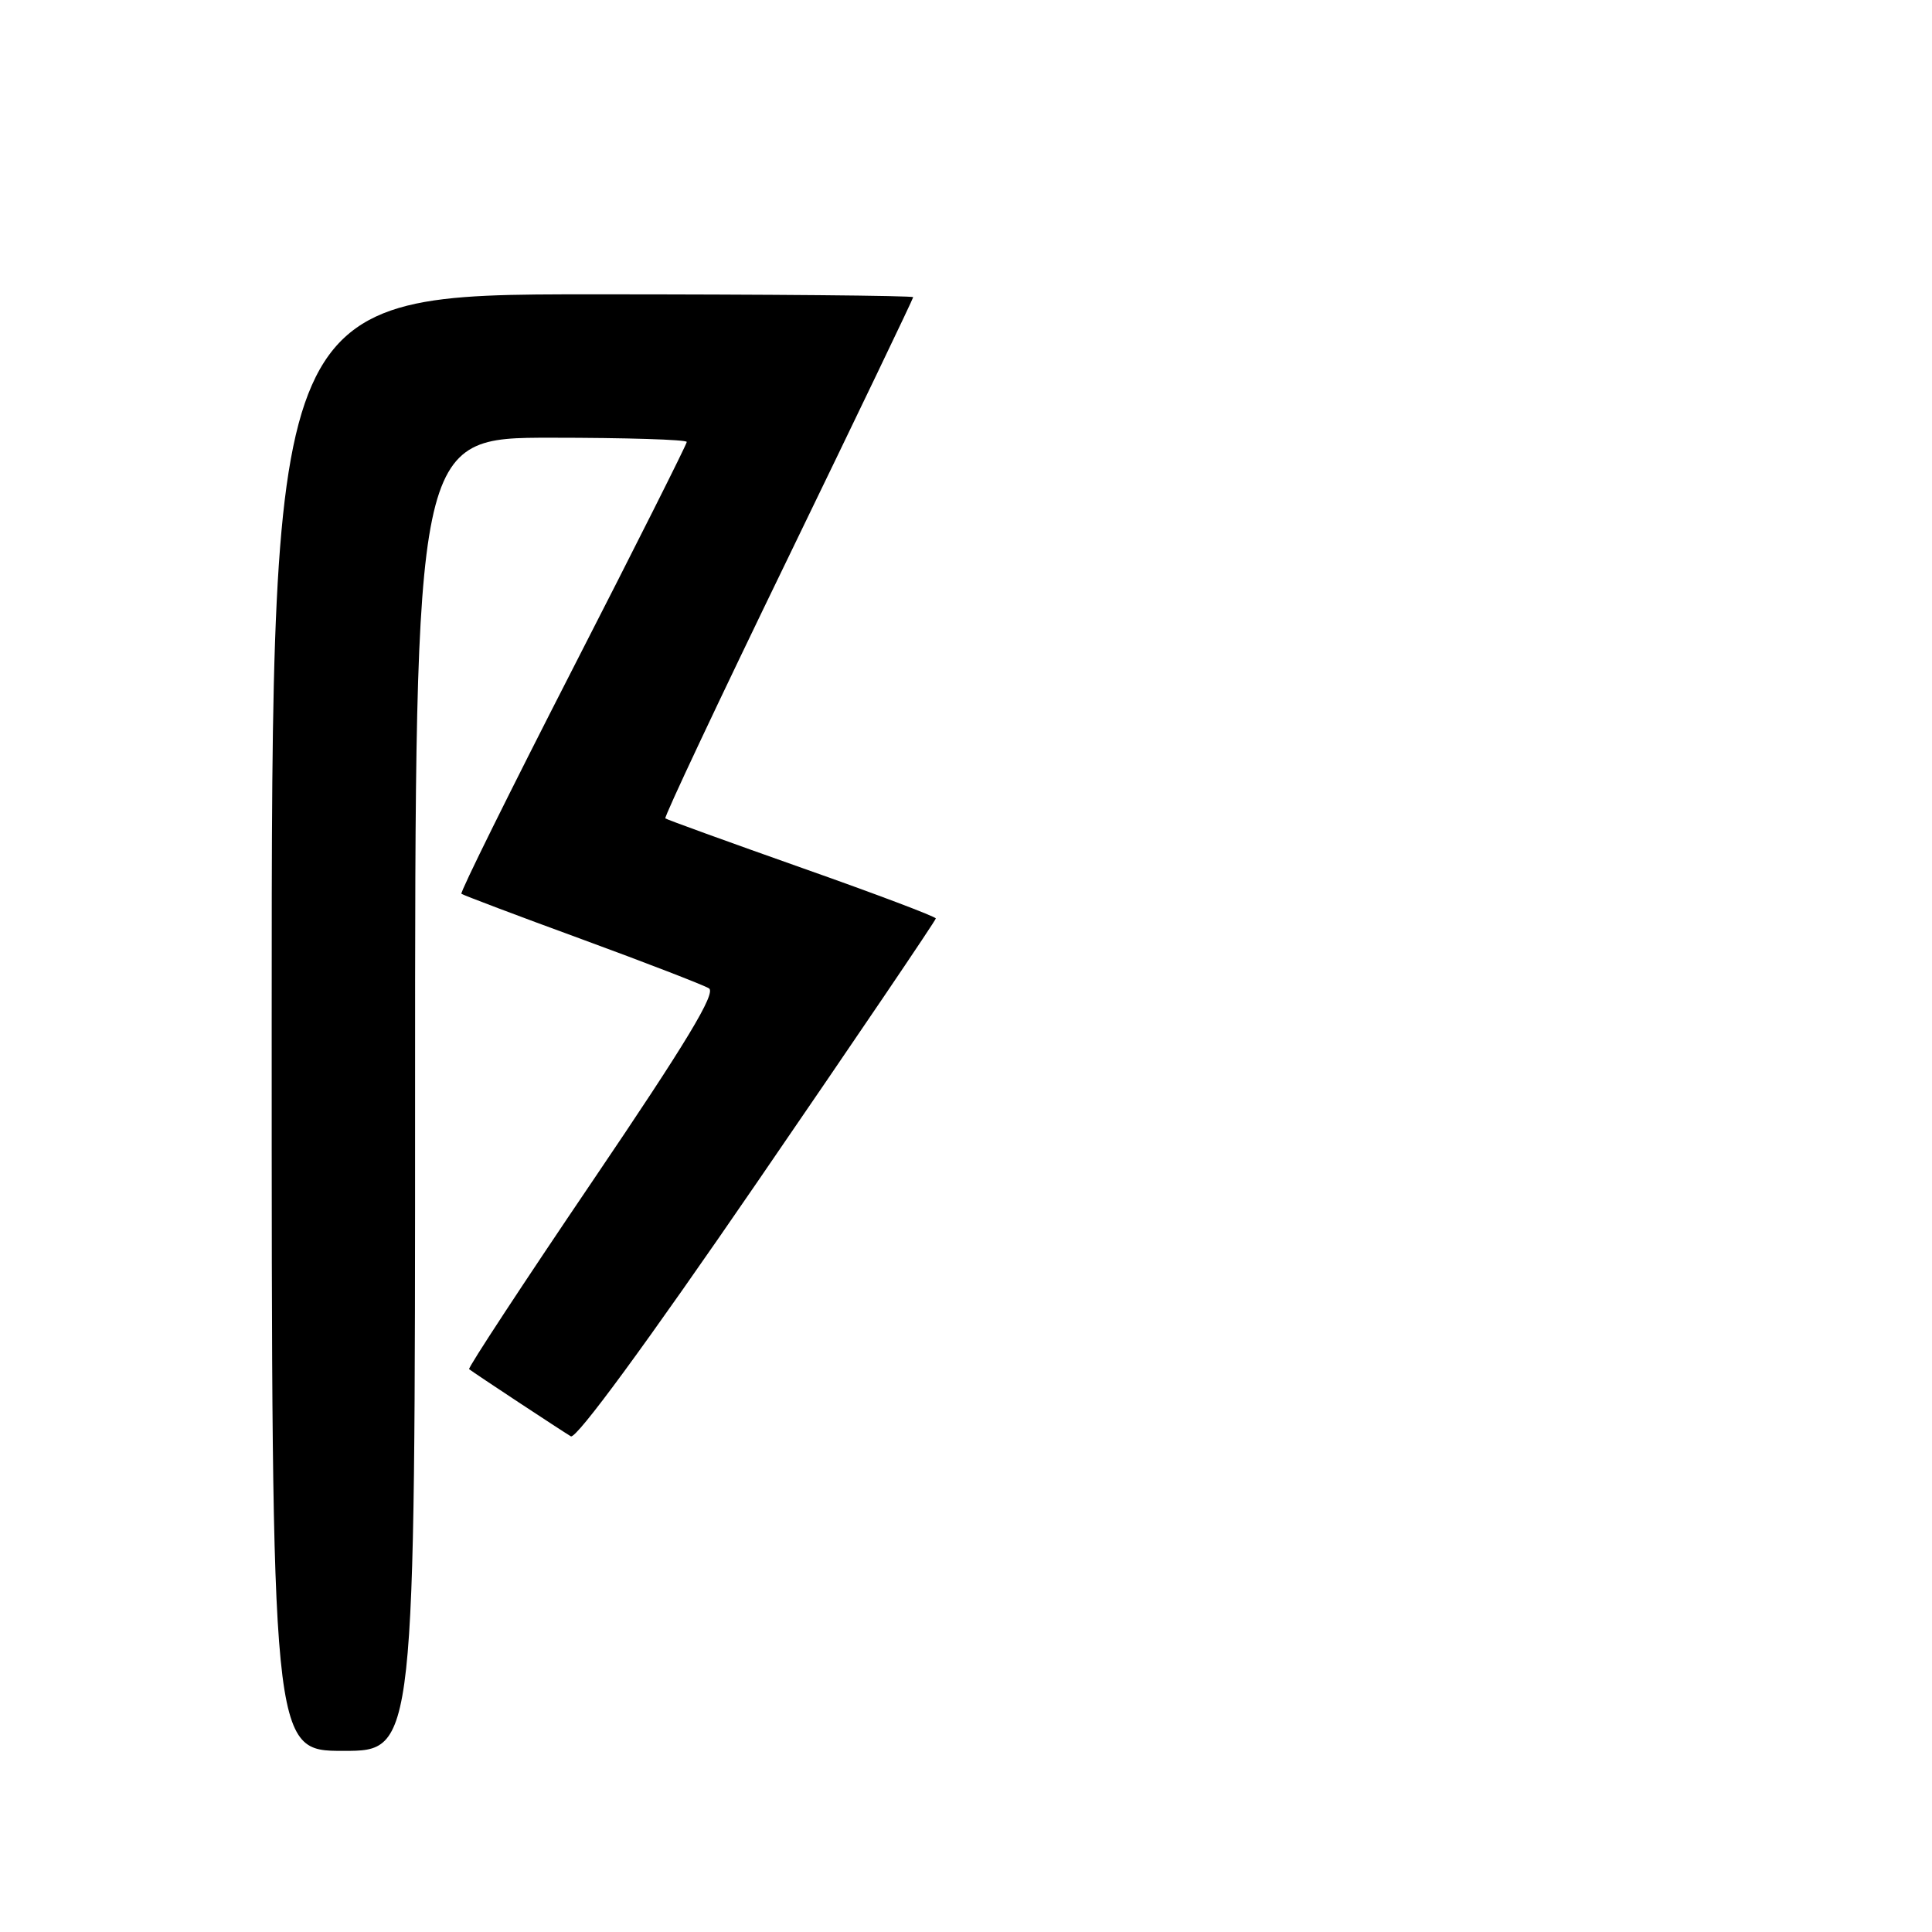 <?xml version="1.0" encoding="UTF-8" standalone="no"?>
<!DOCTYPE svg PUBLIC "-//W3C//DTD SVG 1.1//EN" "http://www.w3.org/Graphics/SVG/1.1/DTD/svg11.dtd" >
<svg xmlns="http://www.w3.org/2000/svg" xmlns:xlink="http://www.w3.org/1999/xlink" version="1.1" viewBox="0 0 256 256">
 <g >
 <path fill="currentColor"
d=" M 55.00 145.00 C 55.00 58.00 55.00 58.00 73.00 58.00 C 82.90 58.00 91.00 58.25 91.00 58.56 C 91.00 58.87 84.20 72.40 75.89 88.62 C 67.58 104.84 60.94 118.25 61.14 118.43 C 61.34 118.60 68.50 121.31 77.06 124.44 C 85.62 127.58 93.22 130.52 93.94 130.96 C 94.92 131.57 90.96 138.13 78.54 156.46 C 69.34 170.04 61.97 181.27 62.16 181.42 C 62.81 181.94 74.51 189.65 75.64 190.32 C 76.35 190.73 85.66 178.04 100.39 156.56 C 113.38 137.63 124.00 121.95 124.00 121.70 C 124.00 121.46 116.01 118.44 106.25 115.00 C 96.49 111.55 88.35 108.60 88.16 108.44 C 87.97 108.28 95.28 92.76 104.41 73.95 C 113.53 55.14 121.00 39.58 121.00 39.38 C 121.00 39.17 101.88 39.00 78.50 39.00 C 36.00 39.00 36.00 39.00 36.00 135.50 C 36.00 232.00 36.00 232.00 45.50 232.00 C 55.00 232.00 55.00 232.00 55.00 145.00 Z "/>
</g>
</svg>